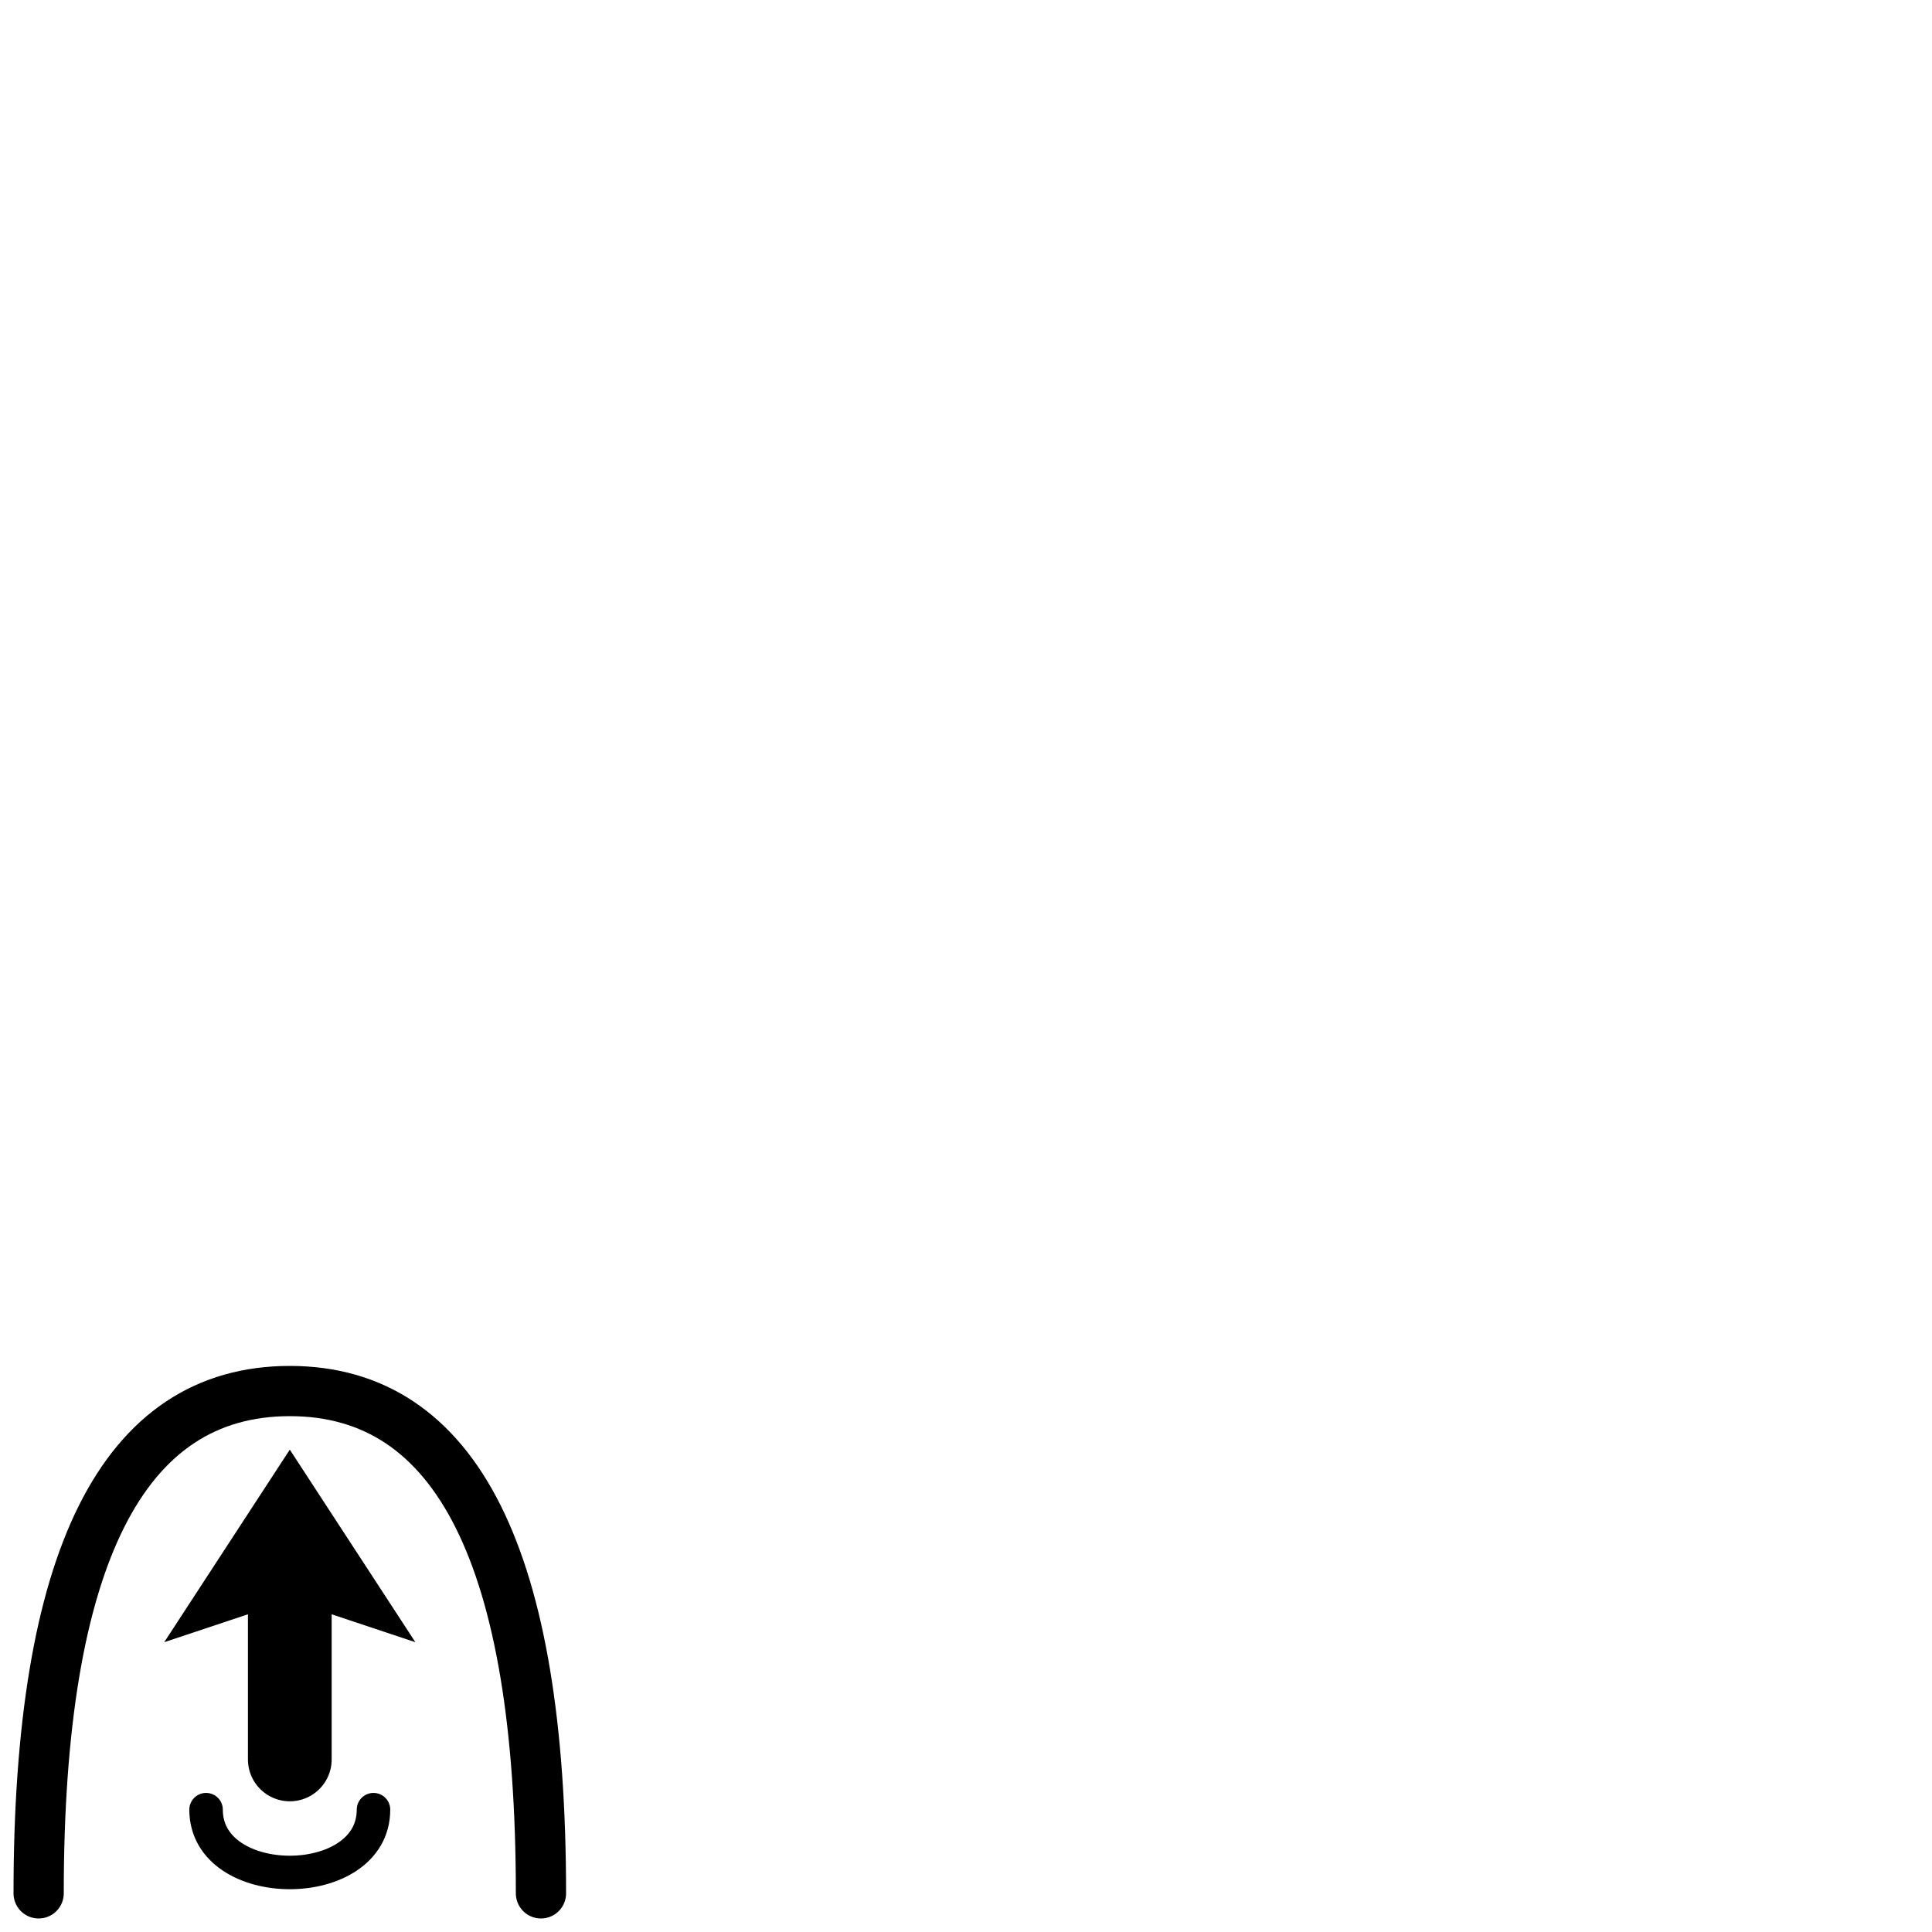 <?xml version="1.0" encoding="UTF-8" standalone="no"?>
<!-- Created with Inkscape (http://www.inkscape.org/) -->

<svg
   xmlns:dc="http://purl.org/dc/elements/1.1/"
   xmlns:cc="http://creativecommons.org/ns#"
   xmlns:rdf="http://www.w3.org/1999/02/22-rdf-syntax-ns#"
   xmlns:svg="http://www.w3.org/2000/svg"
   xmlns="http://www.w3.org/2000/svg"
   xmlns:sodipodi="http://sodipodi.sourceforge.net/DTD/sodipodi-0.dtd"
   xmlns:inkscape="http://www.inkscape.org/namespaces/inkscape"
   width="50"
   height="50"
   id="svg4947"
   version="1.1"
   inkscape:version="0.48.2 r9819"
   sodipodi:docname="mollette-haut2.svg">
  <defs
     id="defs4949" />
  <sodipodi:namedview
     id="base"
     pagecolor="#ffffff"
     bordercolor="#666666"
     borderopacity="1.0"
     inkscape:pageopacity="0.0"
     inkscape:pageshadow="2"
     inkscape:zoom="1.979899"
     inkscape:cx="10.210919"
     inkscape:cy="54.180763"
     inkscape:document-units="px"
     inkscape:current-layer="layer1"
     showgrid="true"
     inkscape:window-width="1080"
     inkscape:window-height="1898"
     inkscape:window-x="-8"
     inkscape:window-y="-8"
     inkscape:window-maximized="1">
    <inkscape:grid
       type="xygrid"
       id="grid4966"
       empspacing="5"
       visible="true"
       enabled="true"
       snapvisiblegridlinesonly="true" />
  </sodipodi:namedview>
  <g
     inkscape:label="Calque 1"
     inkscape:groupmode="layer"
     id="layer1"
     transform="translate(0,-1002.362)">
    <path
       style="fill:none;stroke:#000000;stroke-width:1.3;stroke-linecap:round;stroke-linejoin:round;stroke-miterlimit:4;stroke-opacity:1;stroke-dasharray:none"
       d="m 1,1051.362 c 0,-8.667 2.167,-13 6.5,-13 4.333,0 6.5,4.333 6.5,13"
       id="path4705-2"
       inkscape:connector-curvature="0"
       sodipodi:nodetypes="czc" />
    <path
       style="fill:#000000;fill-opacity:1;stroke:none"
       d="m 7.5,1039.879 -3.25,4.983 3.25,-1.083 3.25,1.083 z"
       id="path4715-2"
       inkscape:connector-curvature="0"
       sodipodi:nodetypes="ccccc" />
    <path
       style="fill:none;stroke:#000000;stroke-width:0.867;stroke-linecap:round;stroke-linejoin:round;stroke-miterlimit:4;stroke-opacity:1;stroke-dasharray:none"
       d="m 5.333,1049.196 c 0,2.167 4.333,2.167 4.333,0"
       id="path4845-6"
       inkscape:connector-curvature="0"
       sodipodi:nodetypes="cc" />
    <path
       style="fill:none;stroke:#000000;stroke-width:2.167;stroke-linecap:round;stroke-linejoin:round;stroke-miterlimit:4;stroke-opacity:1;stroke-dasharray:none"
       d="m 7.5,1043.779 0,4.117"
       id="path4883"
       inkscape:connector-curvature="0"
       sodipodi:nodetypes="cc" />
  </g>
</svg>

